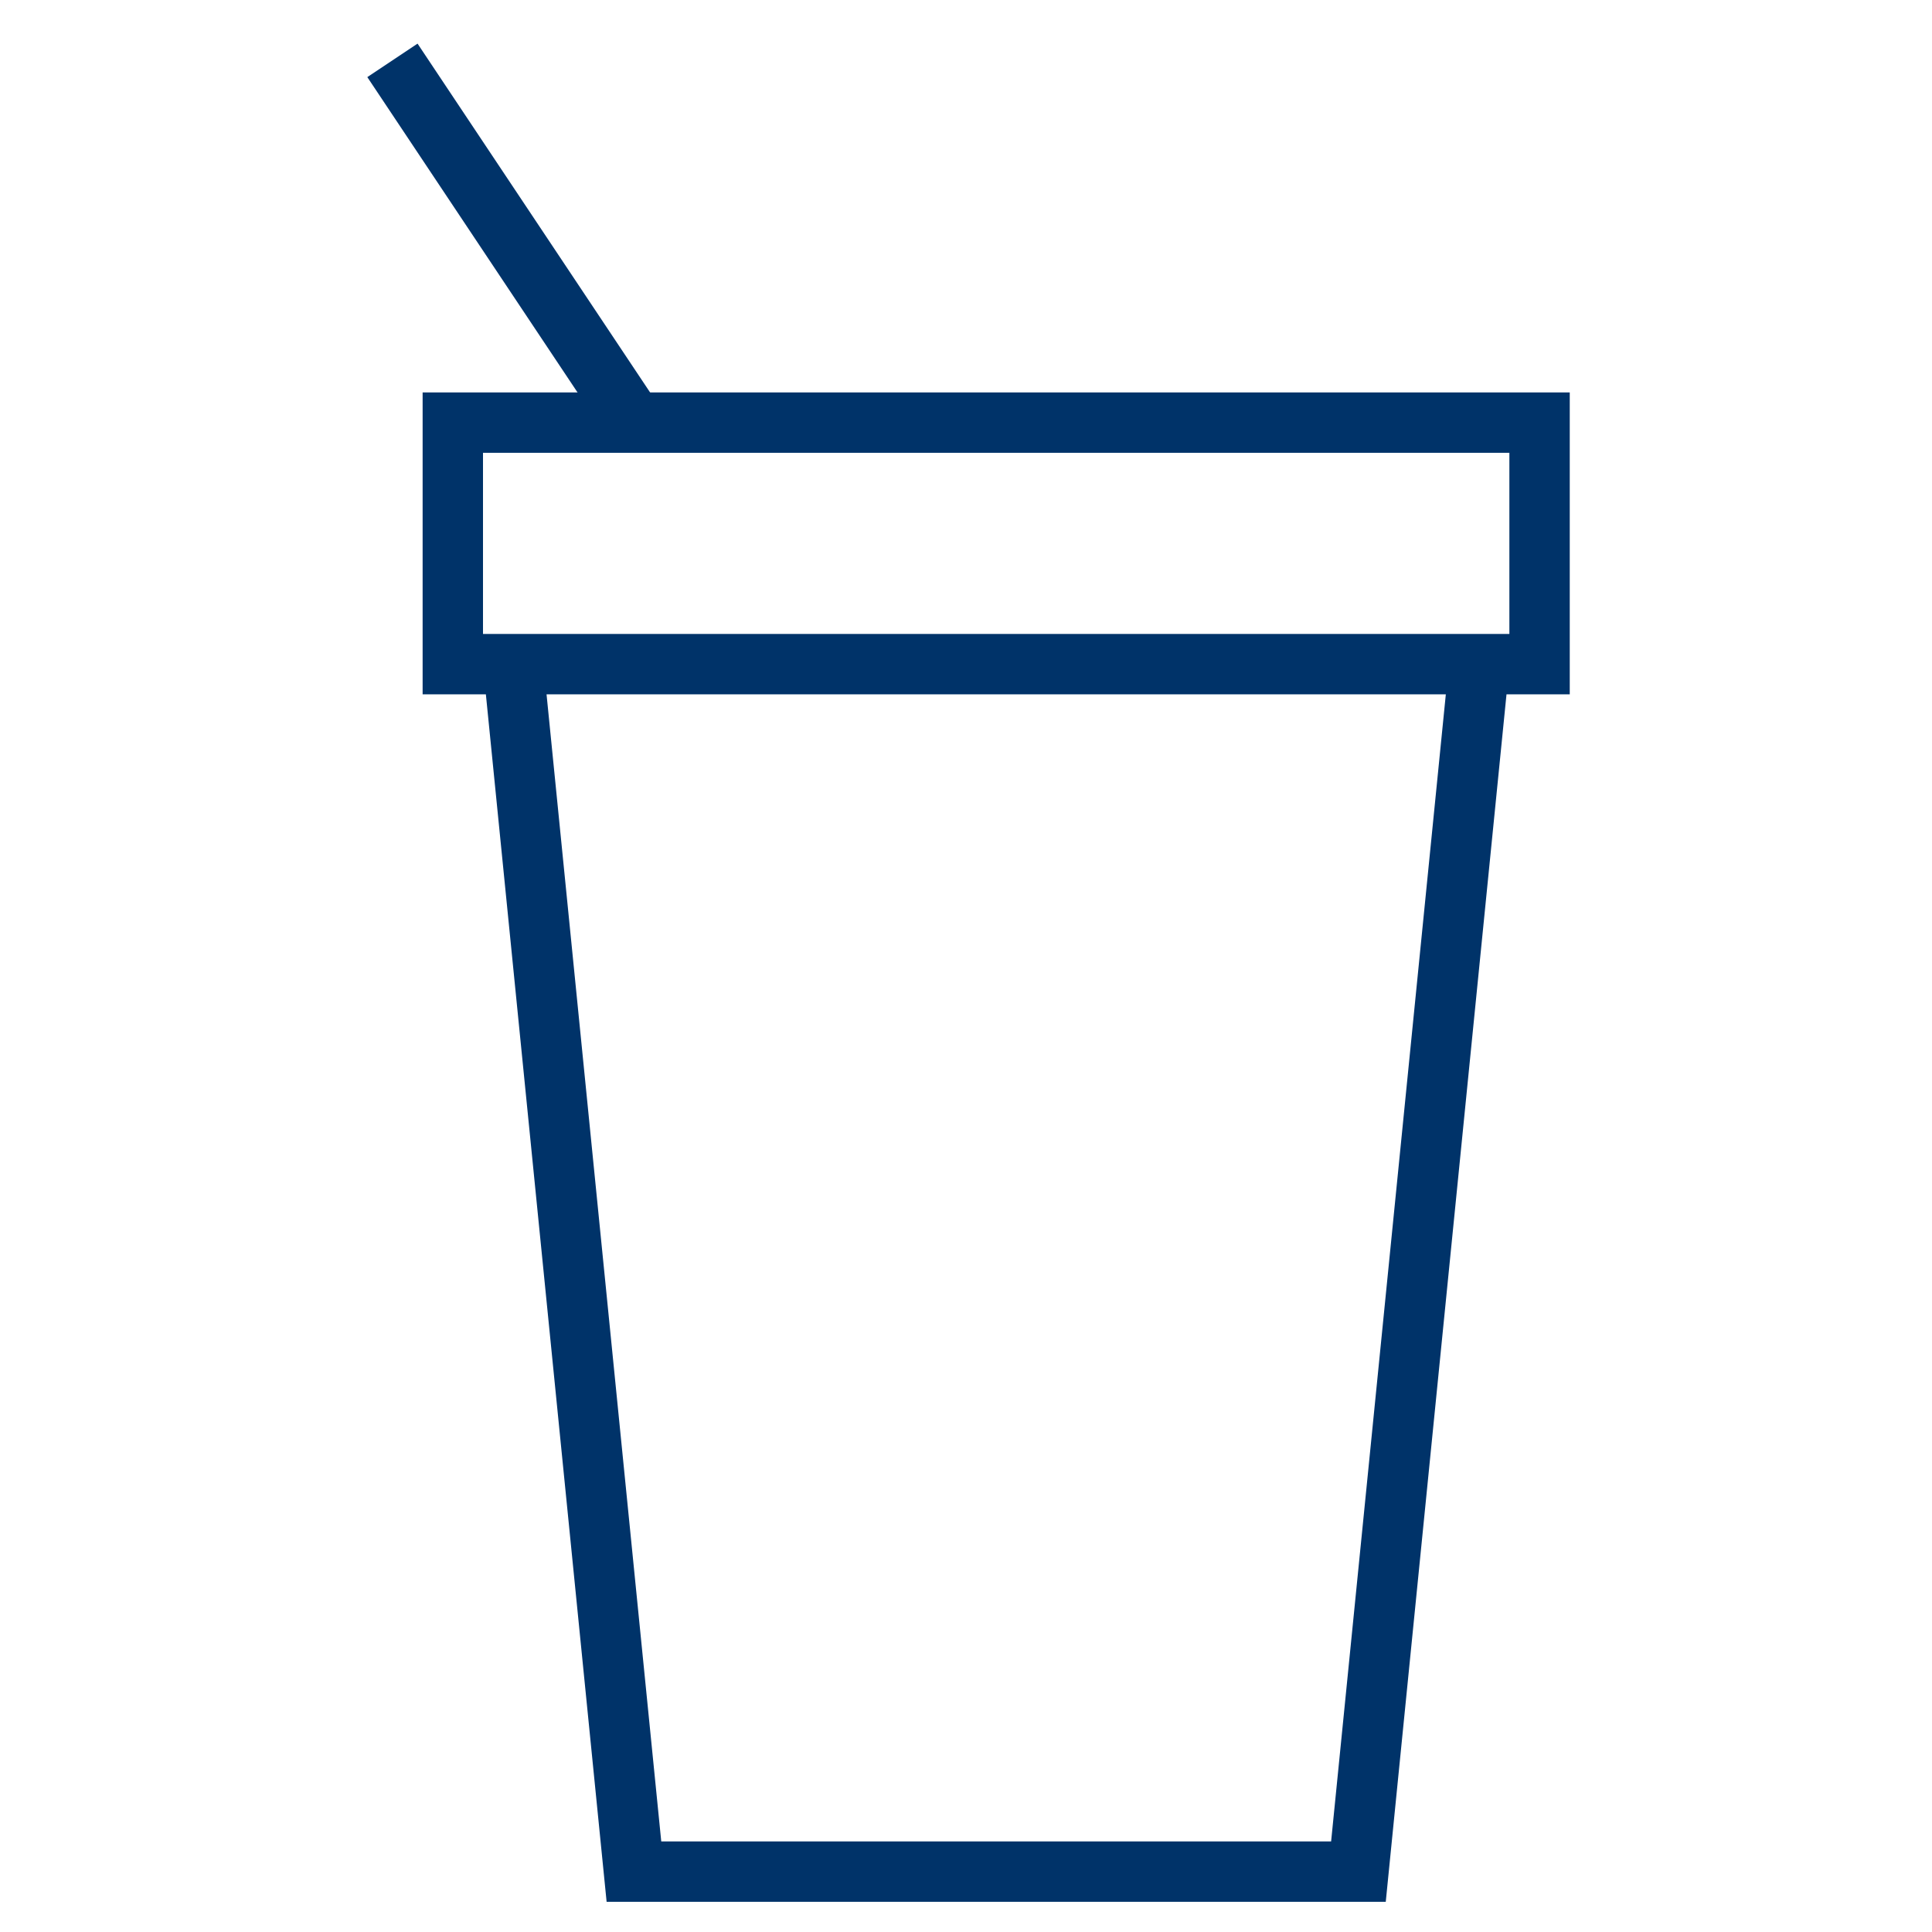 <?xml version="1.0" encoding="UTF-8"?>
<svg xmlns="http://www.w3.org/2000/svg" aria-describedby="desc" aria-labelledby="title" viewBox="0 0 64 64"><path fill="none" stroke="#003369" stroke-width="2" d="M13 2l8 12" data-name="layer2" style="stroke: #003369;"/><path fill="none" stroke="#003369" stroke-width="2" d="M15 14h36v8H15zm2 8l4 40h24l4-40" data-name="layer1" style="stroke: #003369;"/></svg>
